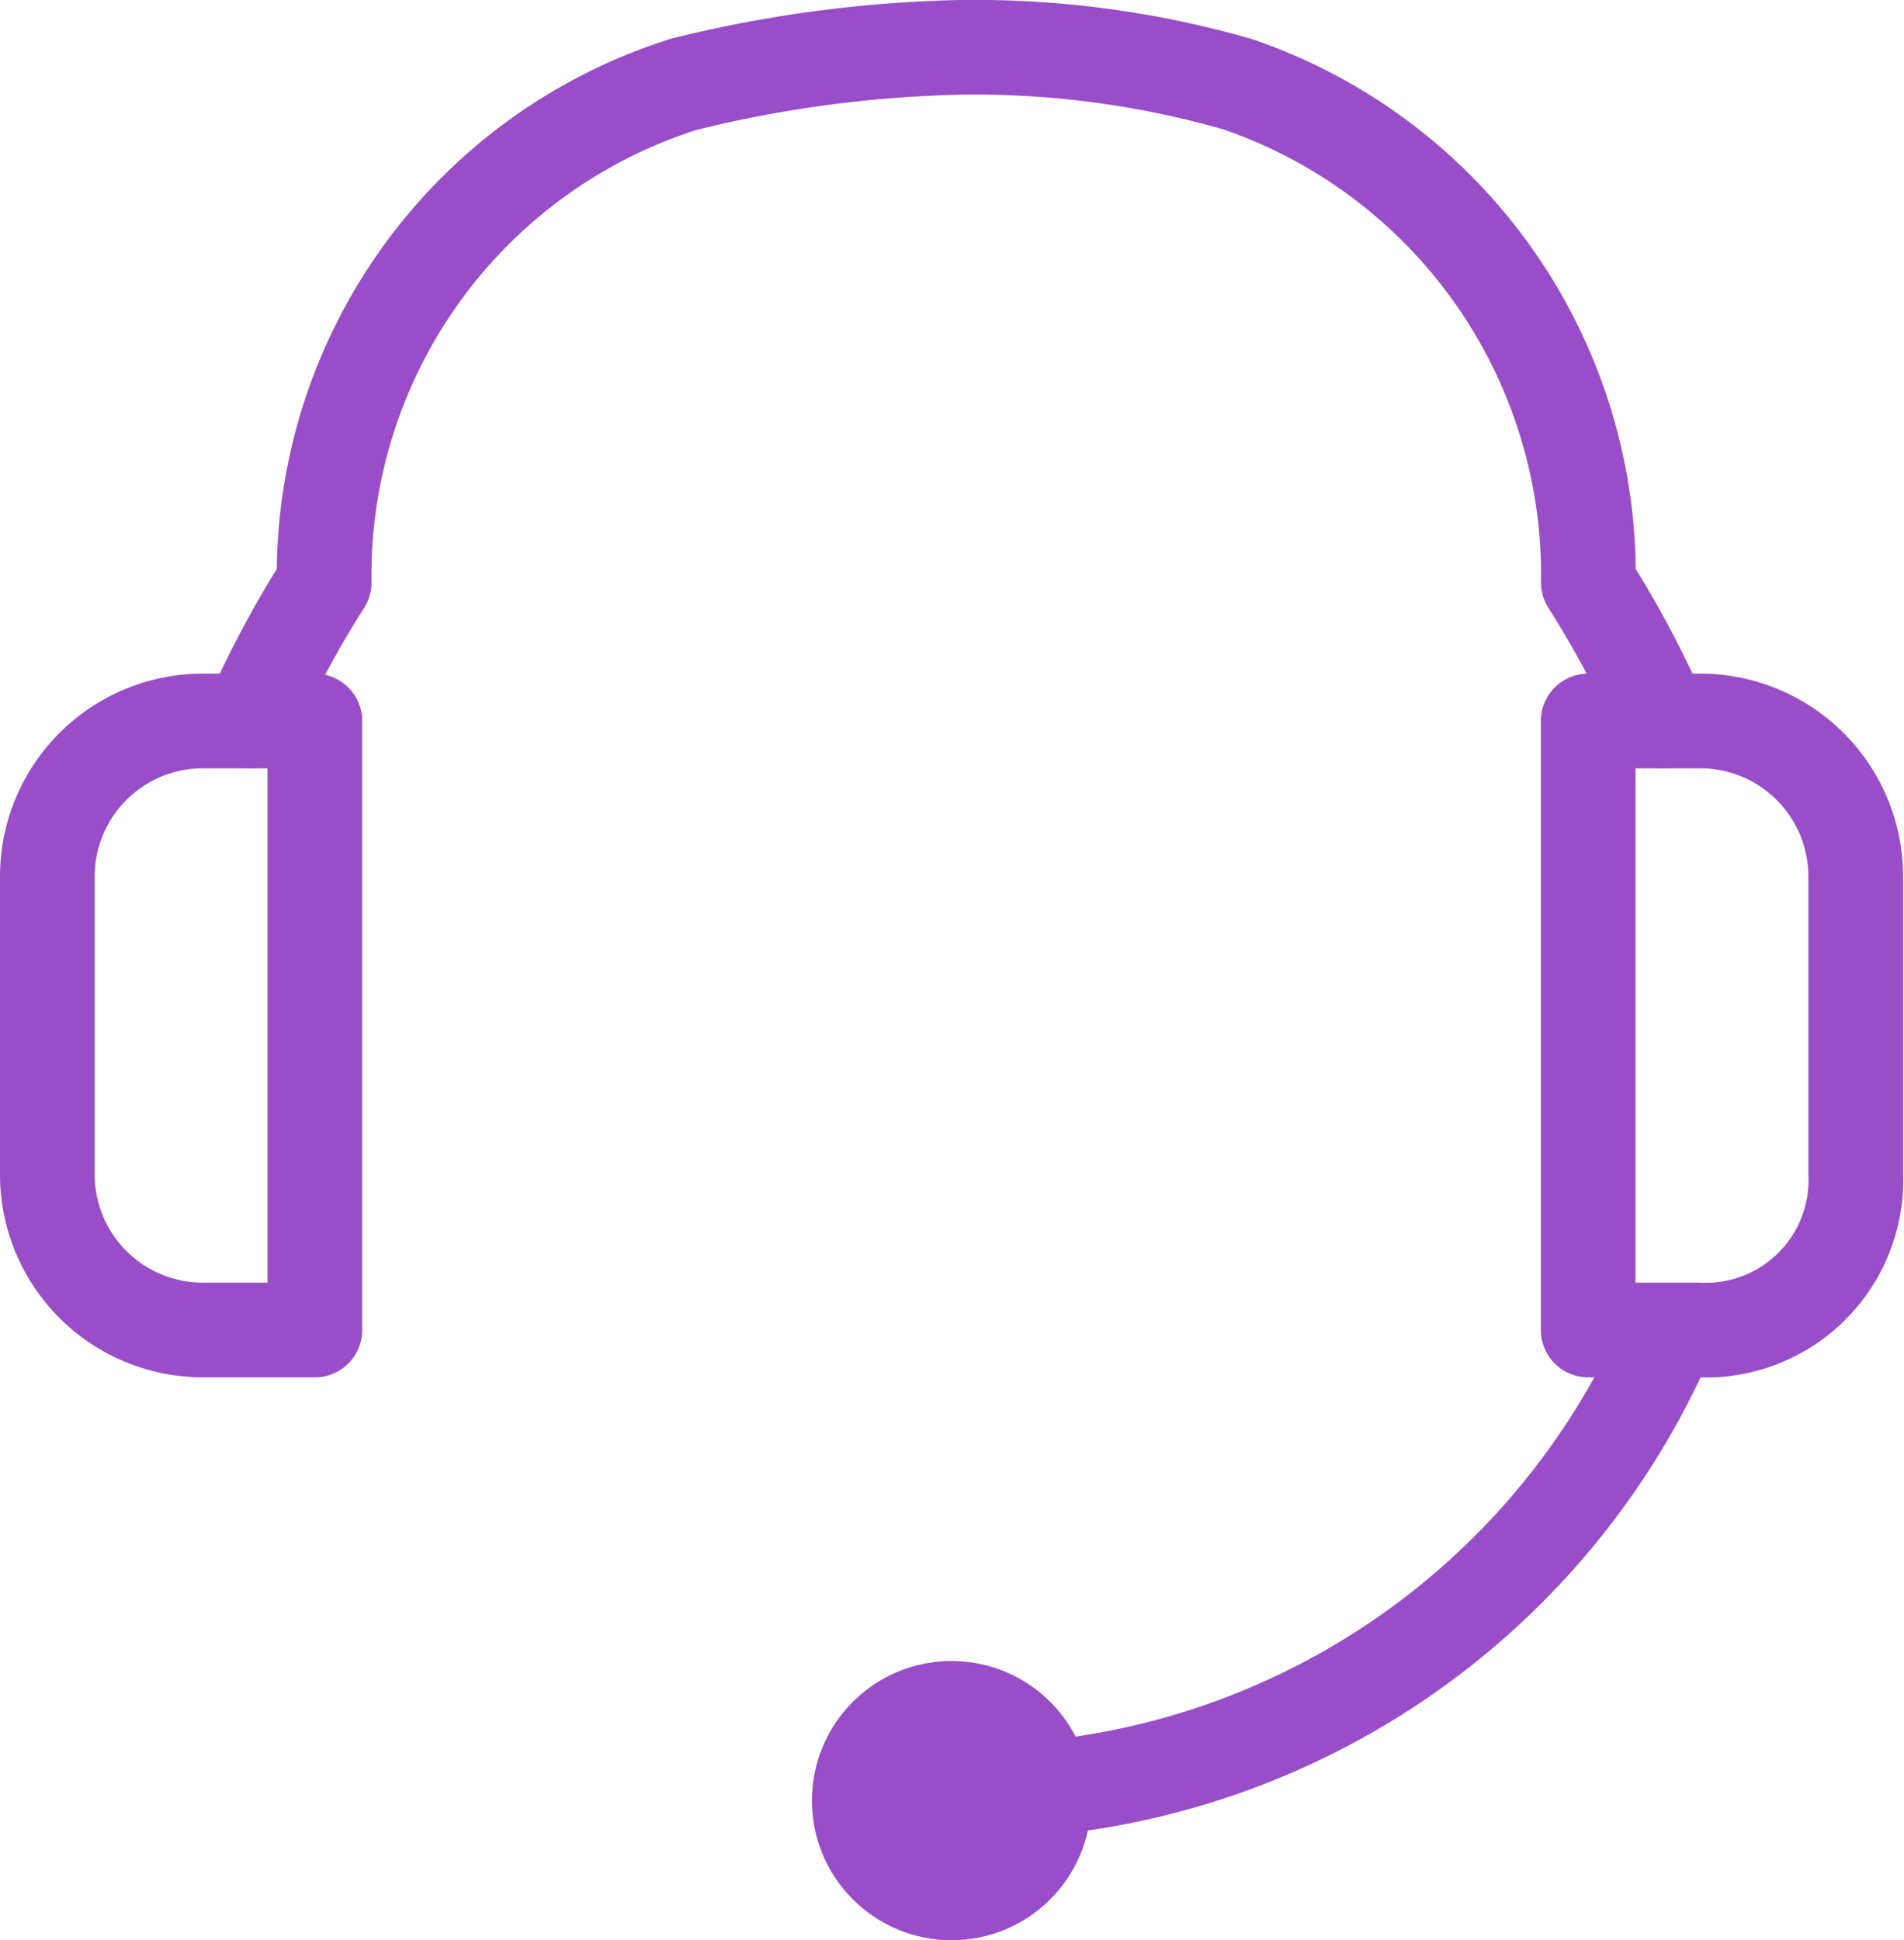 <svg xmlns="http://www.w3.org/2000/svg" viewBox="0 0 30.167 30.737"><defs><style>.cls-1{fill:none;stroke:#994dc9;stroke-linecap:round;stroke-linejoin:round;stroke-miterlimit:10;stroke-width:1.5px}</style></defs><g id="Group_566" data-name="Group 566" transform="translate(.25 .25)"><path id="Path_257" data-name="Path 257" class="cls-1" d="M21.628 14.468A12.015 12.015 0 0 1 10.4 21.756" transform="translate(4.572 6.374)"/><path id="Path_258" data-name="Path 258" class="cls-1" d="M25.067 11.172A15.978 15.978 0 0 0 23.9 8.979a8.214 8.214 0 0 0-5.555-7.894A15.09 15.09 0 0 0 13.956.5a19.892 19.892 0 0 0-4.386.585 8.158 8.158 0 0 0-5.7 7.894 15.978 15.978 0 0 0-1.17 2.193" transform="translate(1.016)"/><path id="Path_259" data-name="Path 259" class="cls-1" d="M18.954 17.448H17.2V7.8h1.754a2.464 2.464 0 0 1 2.485 2.485v4.678a2.377 2.377 0 0 1-2.485 2.485z" transform="translate(7.713 3.372)"/><path id="Path_260" data-name="Path 260" class="cls-1" d="M2.985 7.8h1.754v9.648H2.985A2.464 2.464 0 0 1 .5 14.963v-4.678A2.464 2.464 0 0 1 2.985 7.8z" transform="translate(0 3.372)"/><circle id="Ellipse_85" data-name="Ellipse 85" cx="1.462" cy="1.462" r="1.462" transform="translate(13.364 26.814)" fill="#994dc9" stroke="#994dc9" stroke-linecap="round" stroke-linejoin="round" stroke-miterlimit="10" stroke-width="1.5"/></g></svg>